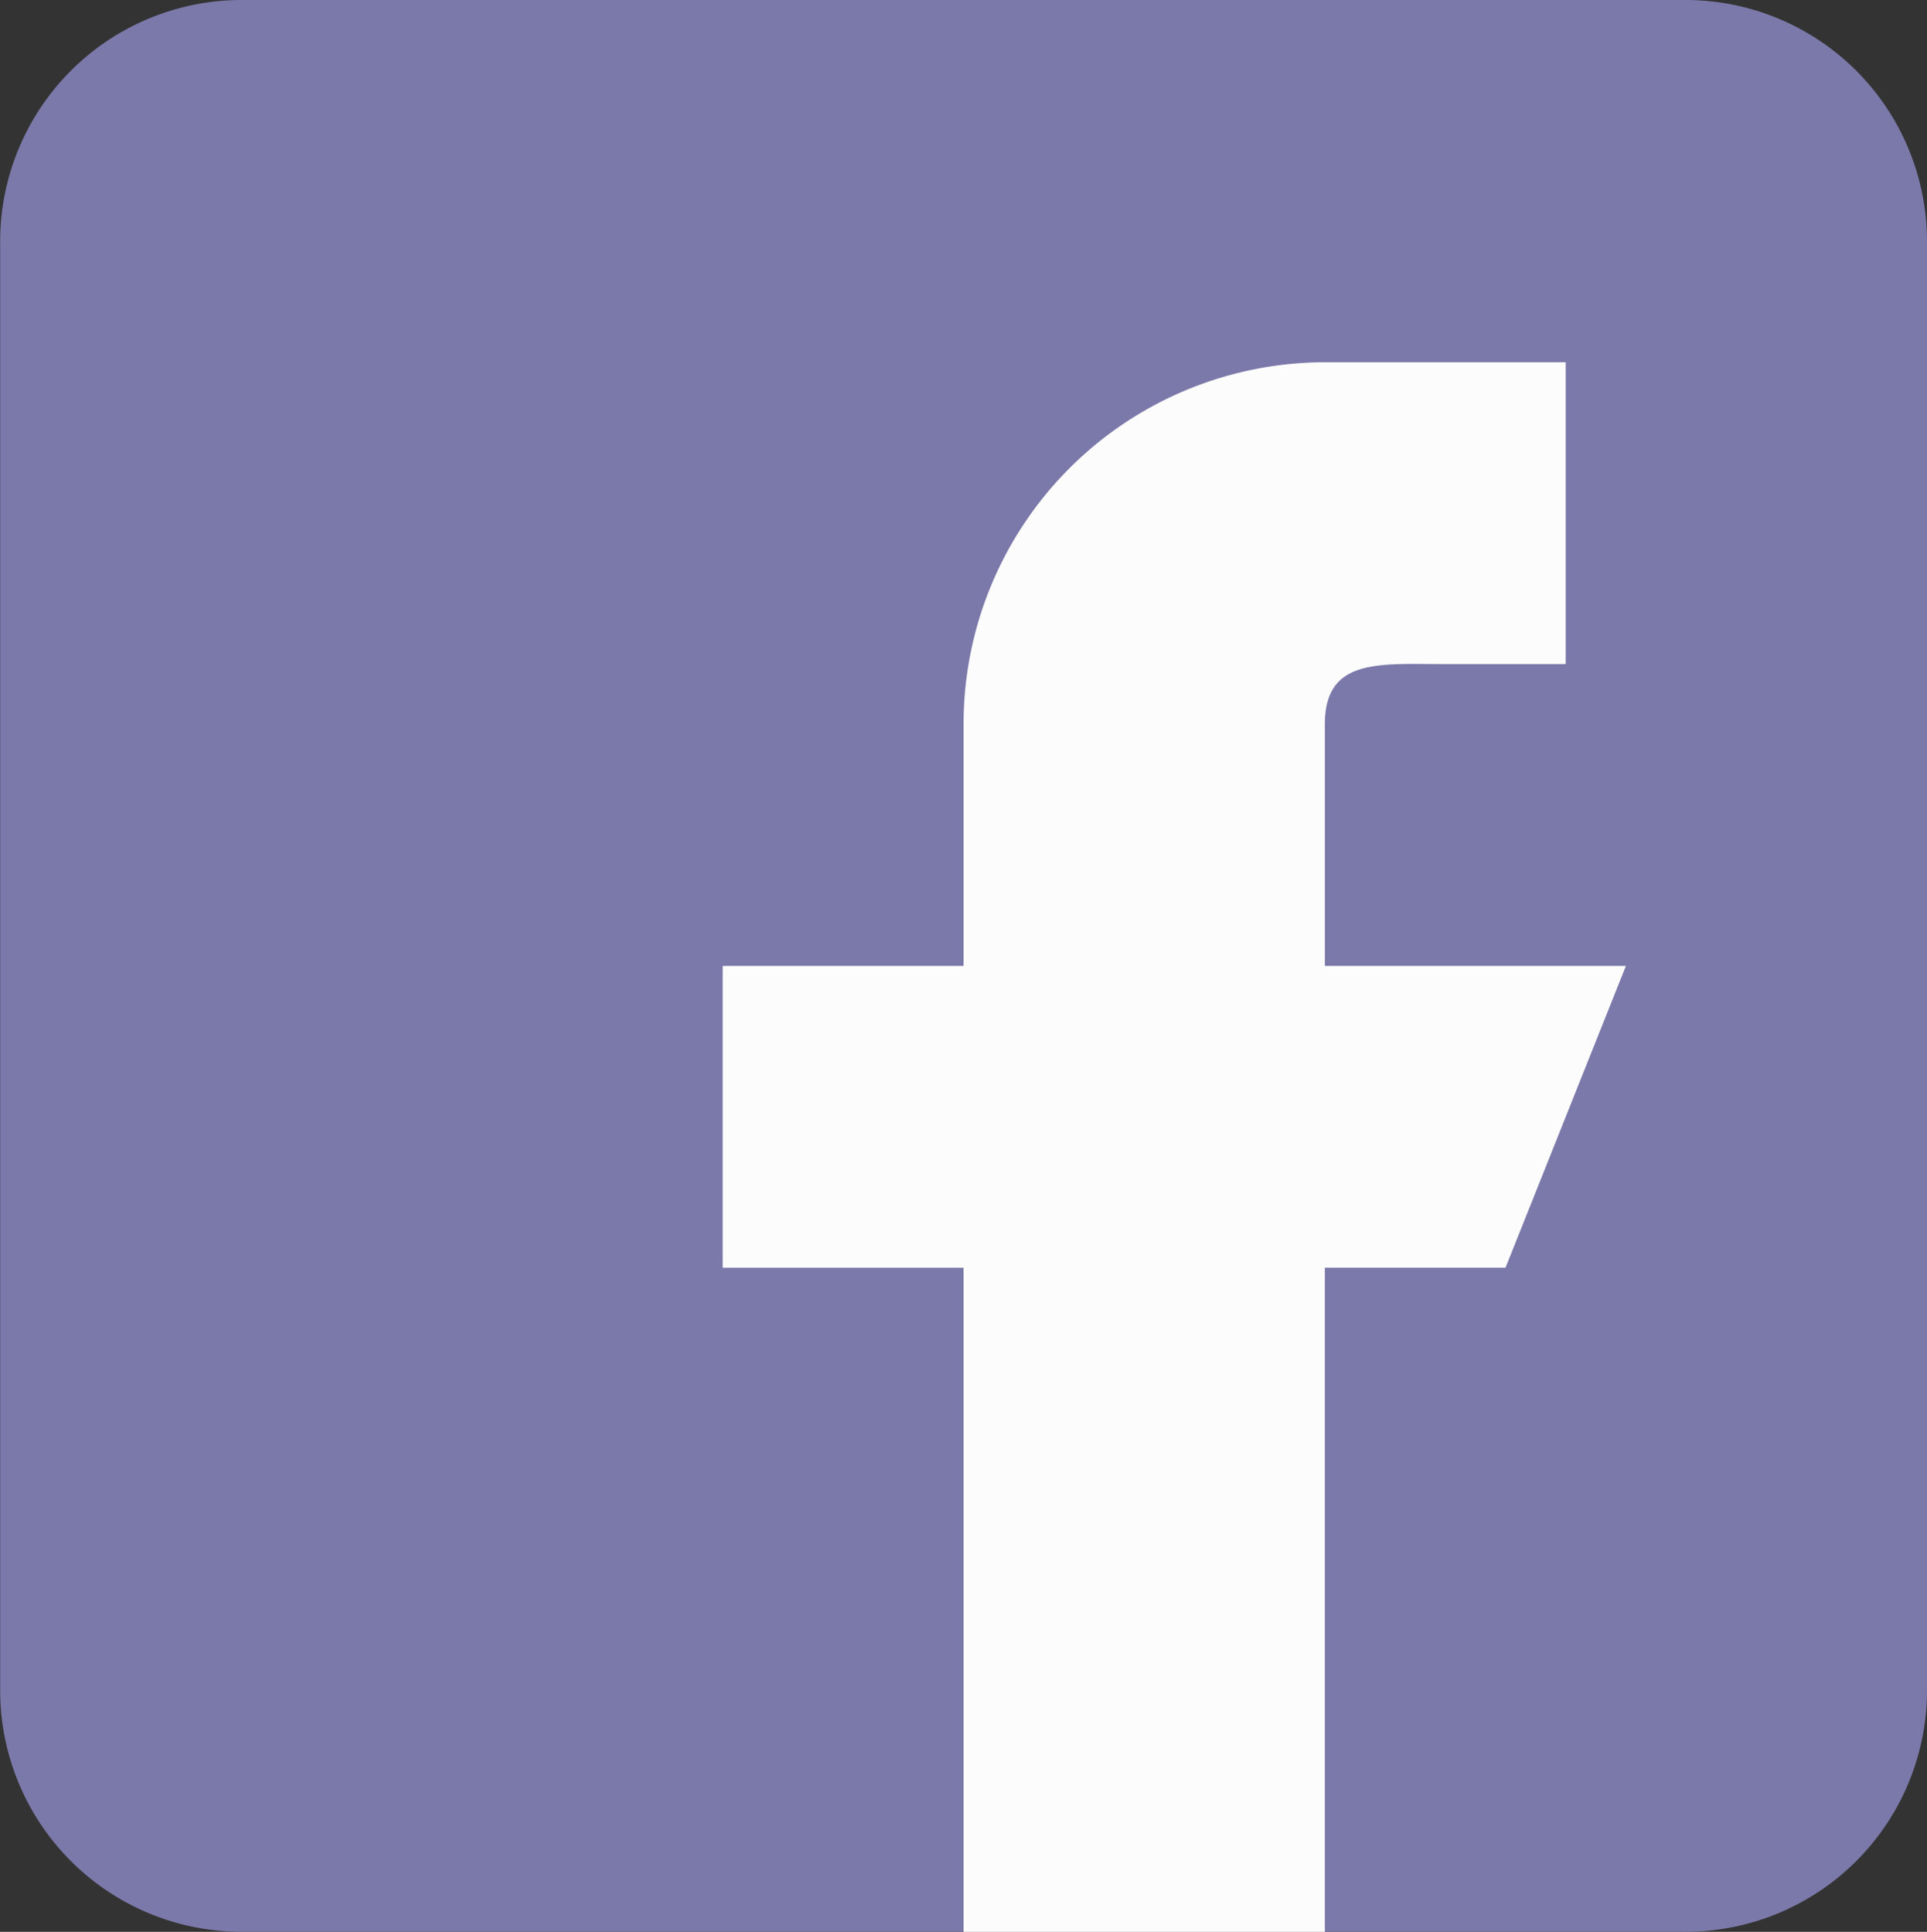 <svg xmlns="http://www.w3.org/2000/svg" width="38.697" height="38.802" viewBox="0 0 38.697 38.802">
  <rect x="0" y="0" width="38.697" height="38.802" fill="#333333" stroke="none"/>
  <g id="_x38_3-facebook" transform="translate(-17.397 -16.75)">
    <g id="Group_27" data-name="Group 27" transform="translate(17.397 16.75)">
      <g id="Group_26" data-name="Group 26" transform="translate(0 0)">
        <path id="Path_32" data-name="Path 32" d="M51.256,16.75H22.234A4.849,4.849,0,0,0,17.4,21.6V50.7a4.849,4.849,0,0,0,4.837,4.851H51.256A4.849,4.849,0,0,0,56.094,50.7V21.6a4.849,4.849,0,0,0-4.837-4.85Zm0,0" transform="translate(-17.397 -16.75)" fill="#7b78aa"/>
        <path id="Path_33" data-name="Path 33" d="M214.491,118.594h-6.046v-4.85c0-1.339,1.084-1.212,2.418-1.212h2.419v-6.063h-4.837a7.265,7.265,0,0,0-7.255,7.275v4.85h-4.837v6.063h4.837v13.338h7.255V124.656h3.628Zm0,0" transform="translate(-181.84 -99.193)" fill="#fcfcfc"/>
      </g>
    </g>
  </g>
</svg>
